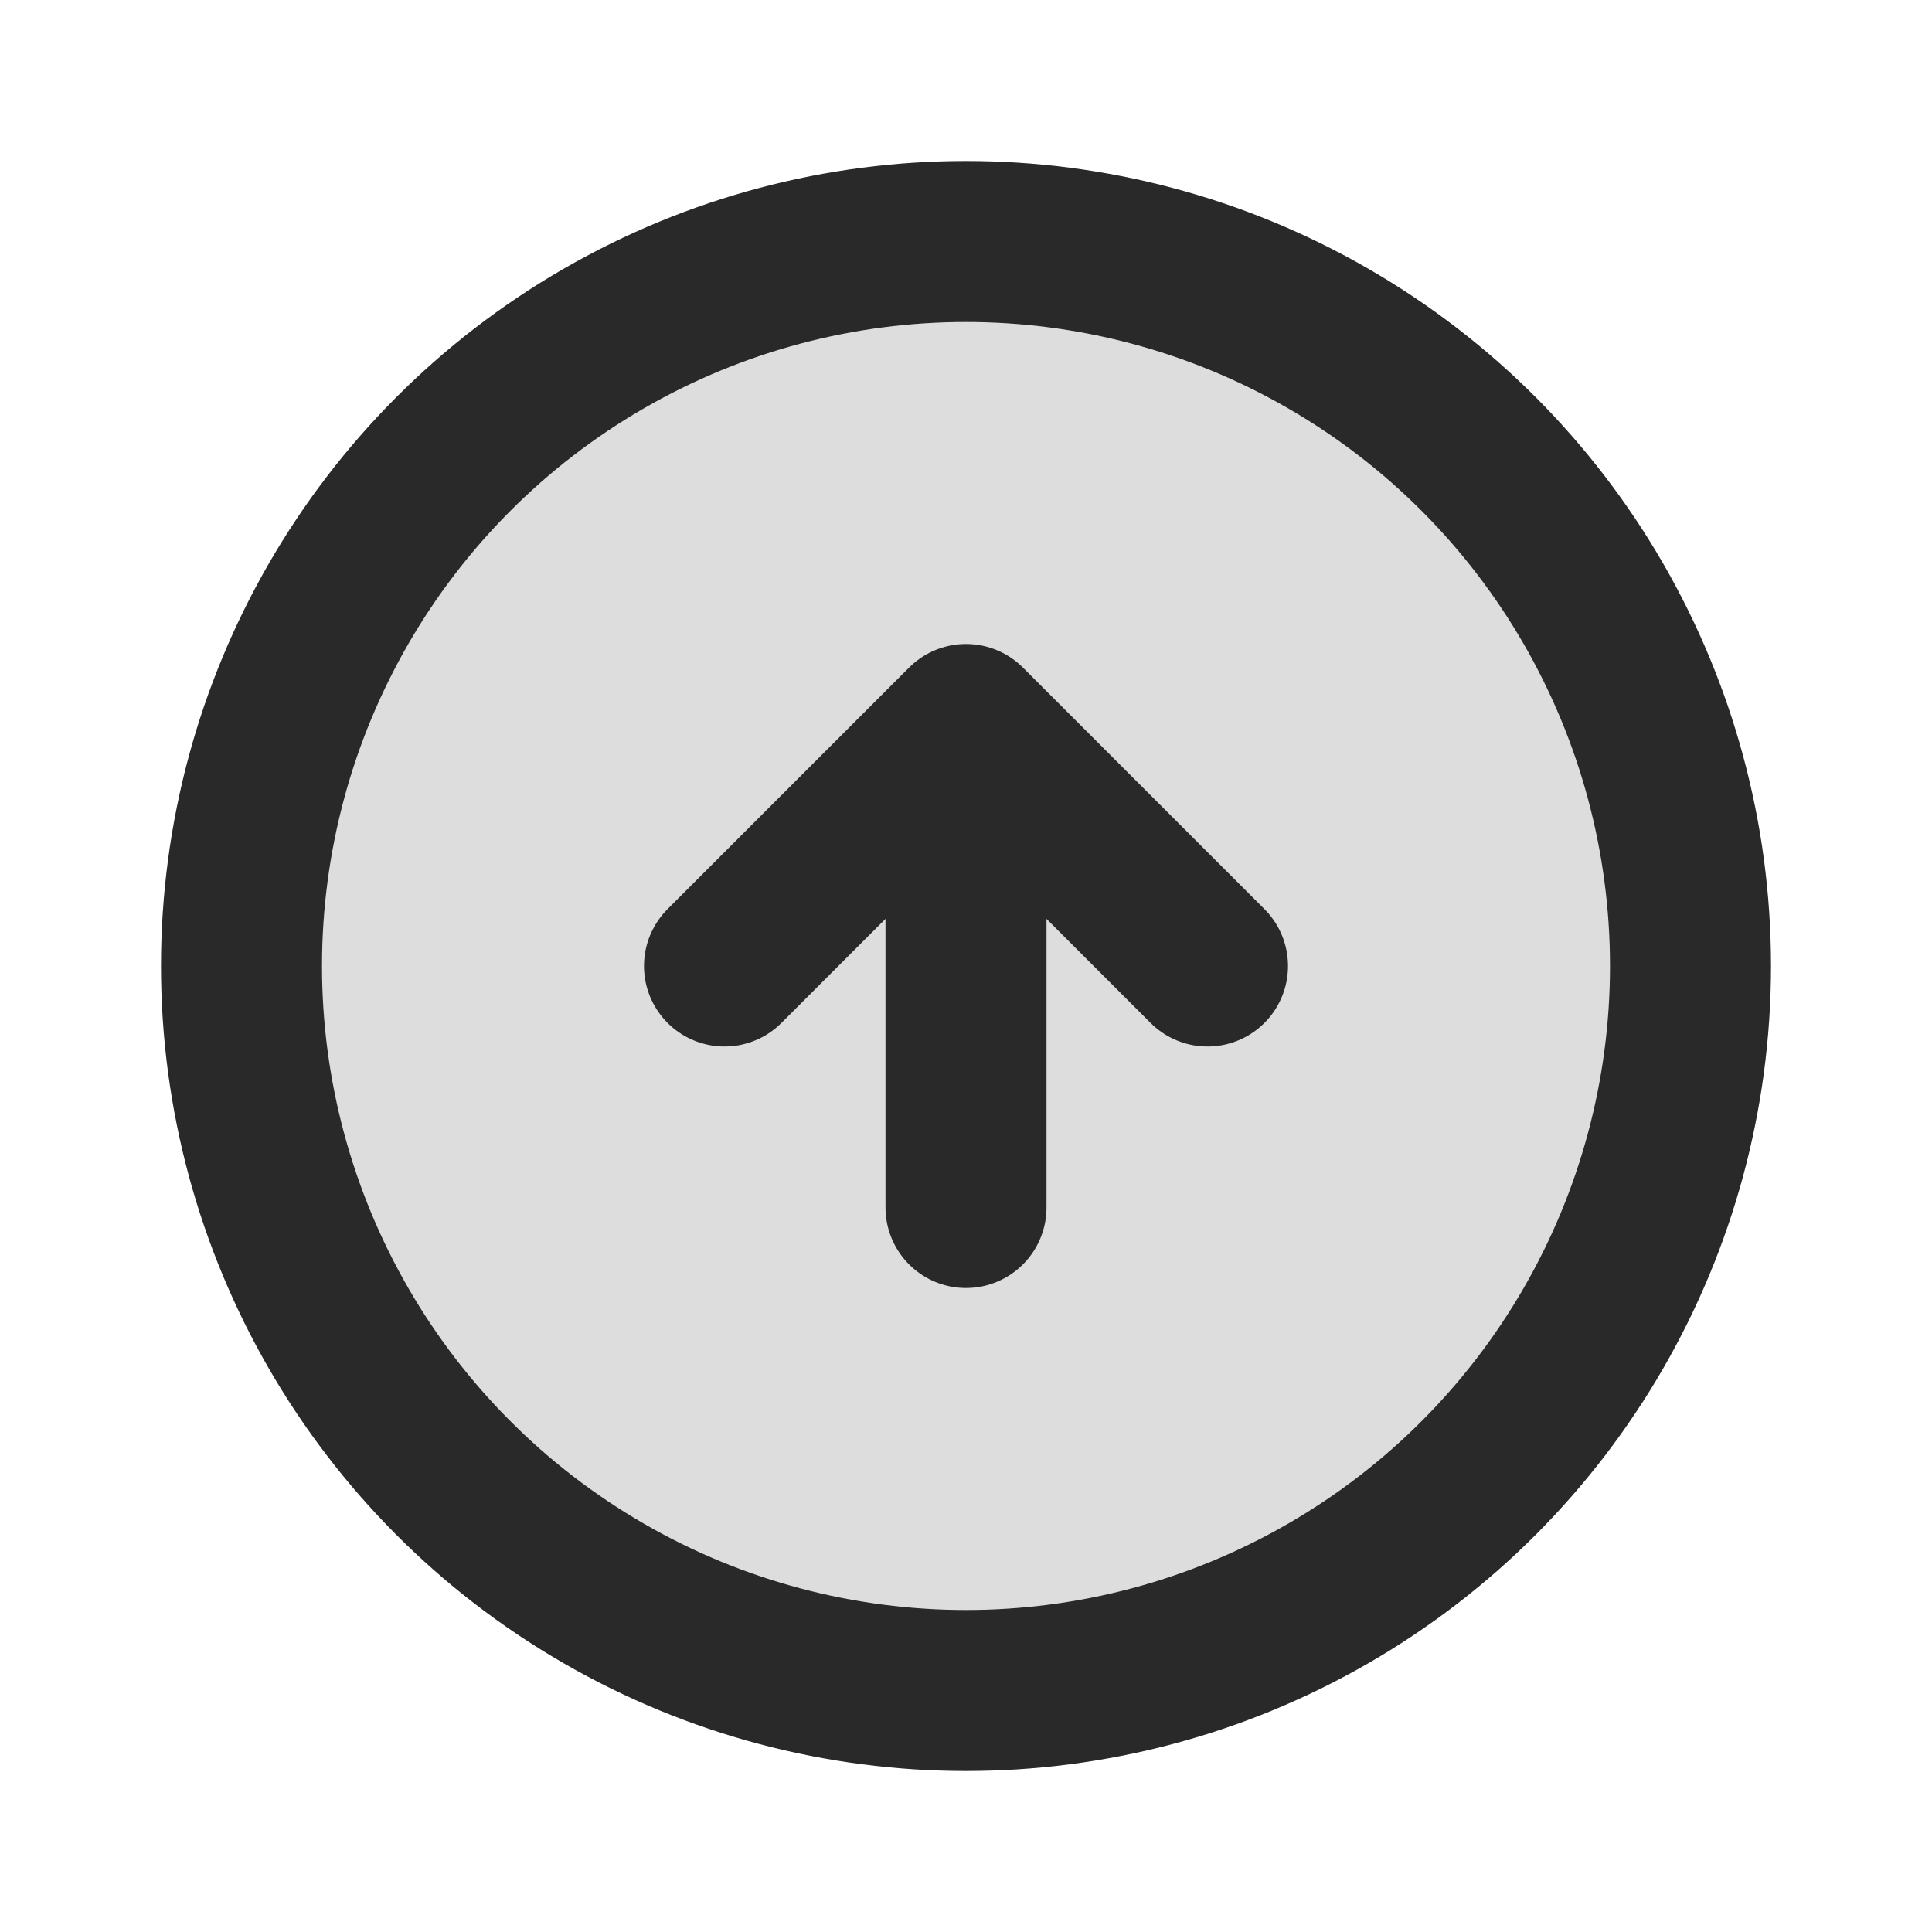 <svg width="24" height="24" viewBox="0 0 24 24" fill="none" xmlns="http://www.w3.org/2000/svg">
<circle opacity="0.16" cx="12" cy="12" r="9" fill="#292929"/>
<circle cx="12" cy="12" r="9" stroke="#292929" stroke-width="2" stroke-linecap="round" stroke-linejoin="round"/>
<path d="M15 12L12 9M12 9L9 12M12 9L12 15" stroke="#292929" stroke-width="2" stroke-linecap="round" stroke-linejoin="round"/>
</svg>
